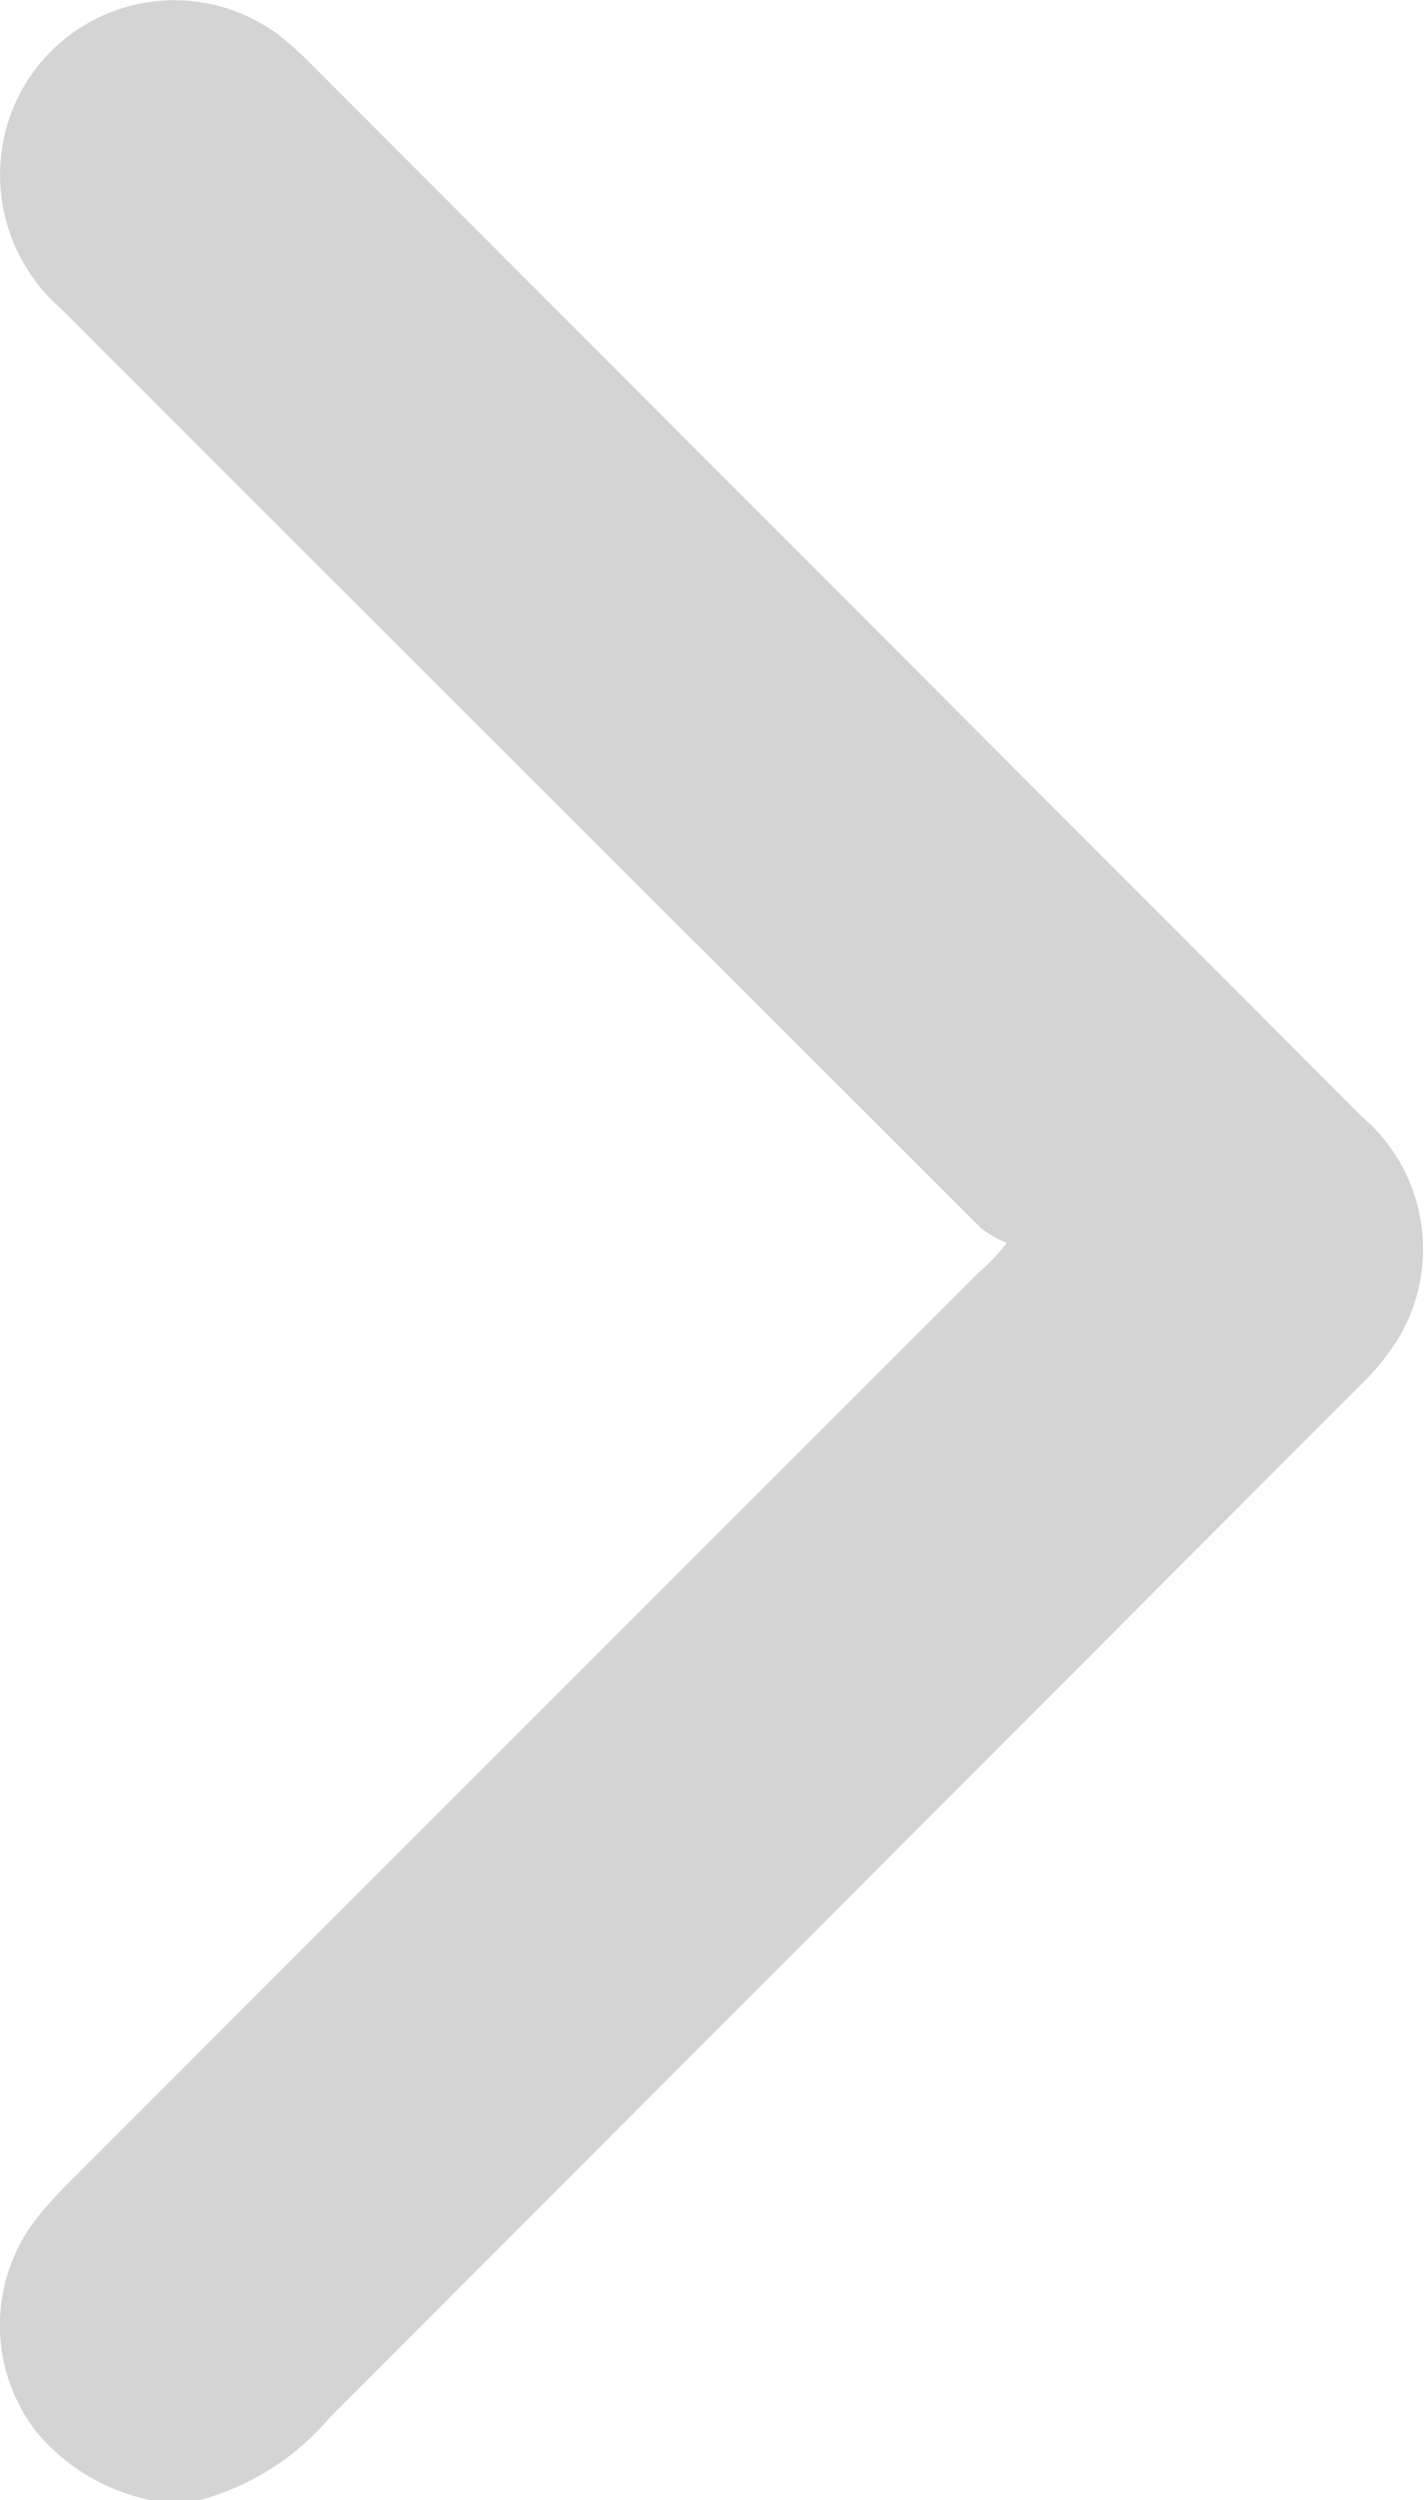 <svg xmlns="http://www.w3.org/2000/svg" width="10.255" height="18" viewBox="0 0 10.255 18">
  <path id="arrow" d="M-3091.54-1818.628a1.444,1.444,0,0,1,.48-.812,1.251,1.251,0,0,1,1.547-.008,2.977,2.977,0,0,1,.25.224q3.283,3.281,6.563,6.563a1.362,1.362,0,0,0,.211.2.8.8,0,0,1,.105-.184q3.31-3.315,6.622-6.627a1.277,1.277,0,0,1,1.376-.37,1.256,1.256,0,0,1,.6,1.931,2.276,2.276,0,0,1-.186.211l-7.61,7.6a1.253,1.253,0,0,1-1.6.256,1.836,1.836,0,0,1-.35-.289q-3.706-3.7-7.411-7.4a1.879,1.879,0,0,1-.6-.948Z" transform="translate(1819.711 -3073.54) rotate(-90)" fill="#d4d4d4"/>
</svg>
